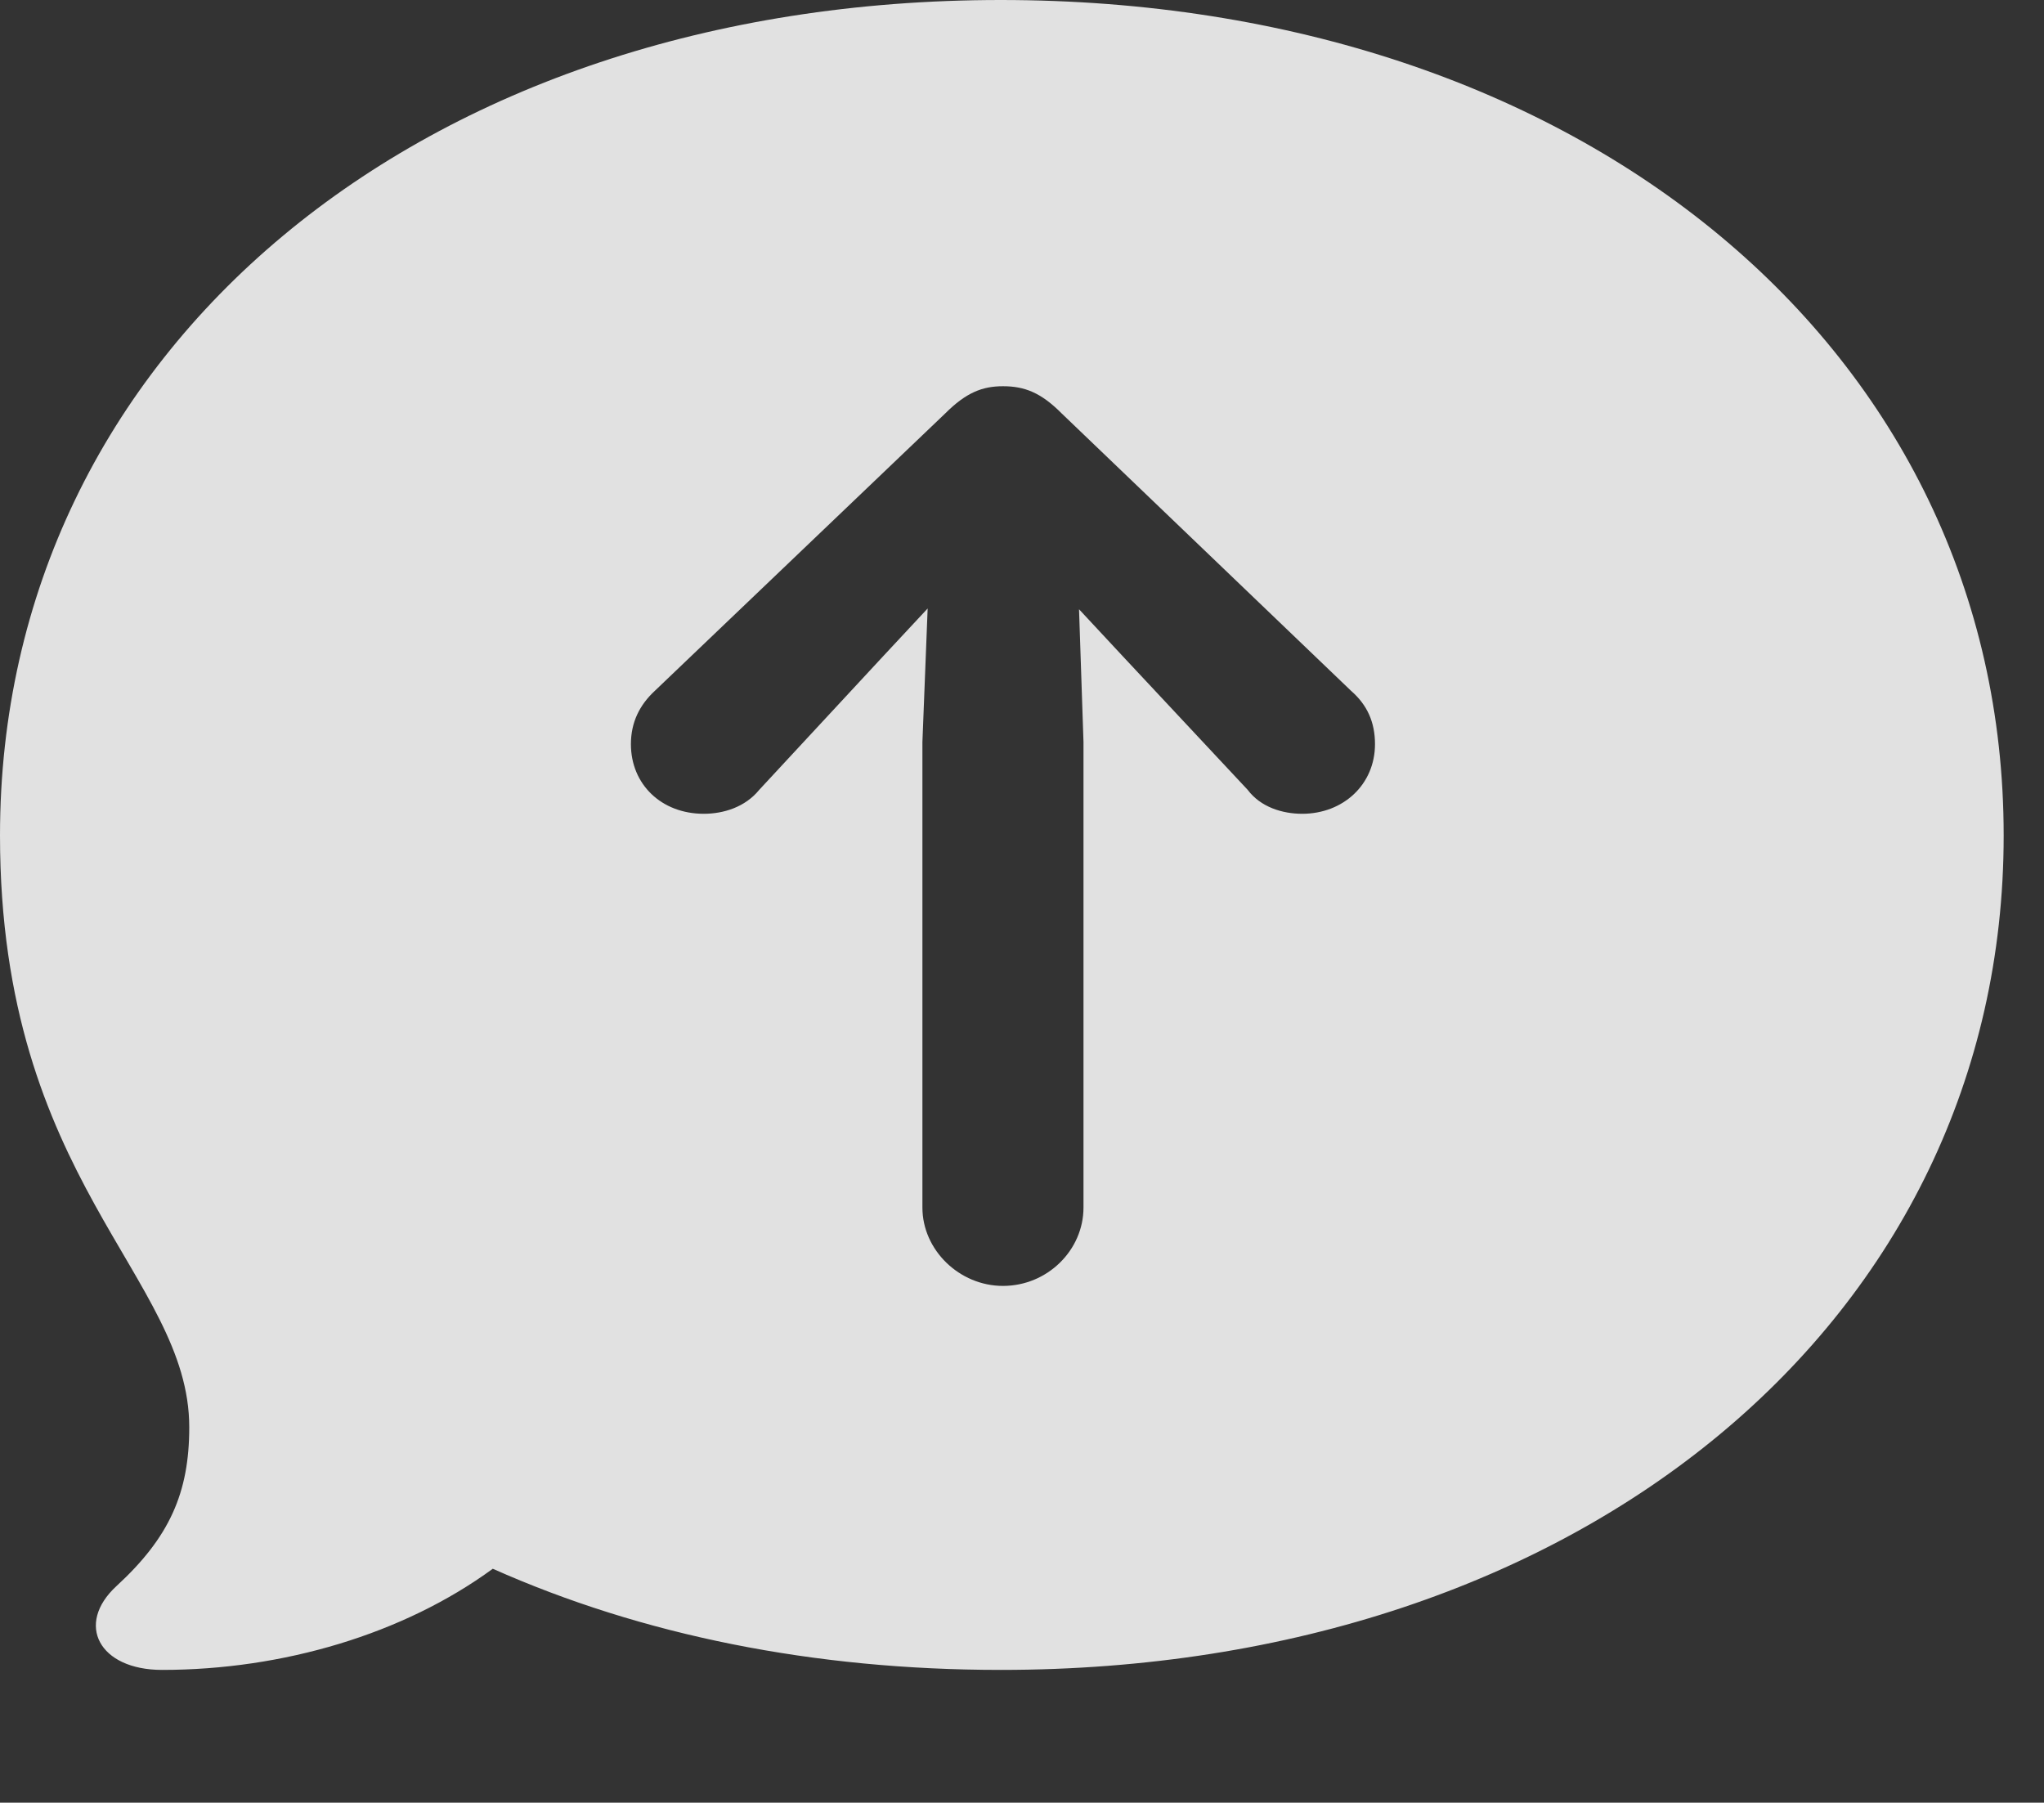 <?xml version="1.0" encoding="UTF-8"?>
<!--Generator: Apple Native CoreSVG 341-->
<!DOCTYPE svg
PUBLIC "-//W3C//DTD SVG 1.1//EN"
       "http://www.w3.org/Graphics/SVG/1.1/DTD/svg11.dtd">
<svg version="1.1" xmlns="http://www.w3.org/2000/svg" xmlns:xlink="http://www.w3.org/1999/xlink" viewBox="0 0 18.35 16.182">
 <rect x="0" y="0" width="18.35" height="16.182" fill="#333333" stroke="none"/>
 <g>
  <rect height="16.182" opacity="0" width="18.35" x="0" y="0"/>
  <path d="M17.988 7.5C17.988 11.836 14.209 14.99 8.984 14.99C7.305 14.99 5.762 14.678 4.424 14.082C3.623 14.668 2.539 14.99 1.455 14.99C0.889 14.99 0.674 14.58 1.045 14.238C1.523 13.799 1.699 13.398 1.699 12.812C1.699 11.455 0 10.605 0 7.5C0 3.145 3.779 0 8.984 0C14.199 0 17.988 3.145 17.988 7.5ZM8.486 3.711L5.879 6.201C5.742 6.328 5.664 6.484 5.664 6.68C5.664 7.041 5.938 7.305 6.318 7.305C6.494 7.305 6.689 7.246 6.816 7.09L7.93 5.889L8.328 5.462L8.281 6.66L8.281 10.84C8.281 11.221 8.613 11.543 9.004 11.543C9.404 11.543 9.727 11.221 9.727 10.84L9.727 6.66L9.687 5.469L10.078 5.889L11.201 7.09C11.318 7.246 11.514 7.305 11.69 7.305C12.06 7.305 12.344 7.041 12.344 6.68C12.344 6.484 12.275 6.328 12.129 6.201L9.531 3.711C9.346 3.525 9.199 3.467 9.004 3.467C8.818 3.467 8.672 3.525 8.486 3.711Z" fill="white" fill-opacity="0.85"/>
 </g>
</svg>
